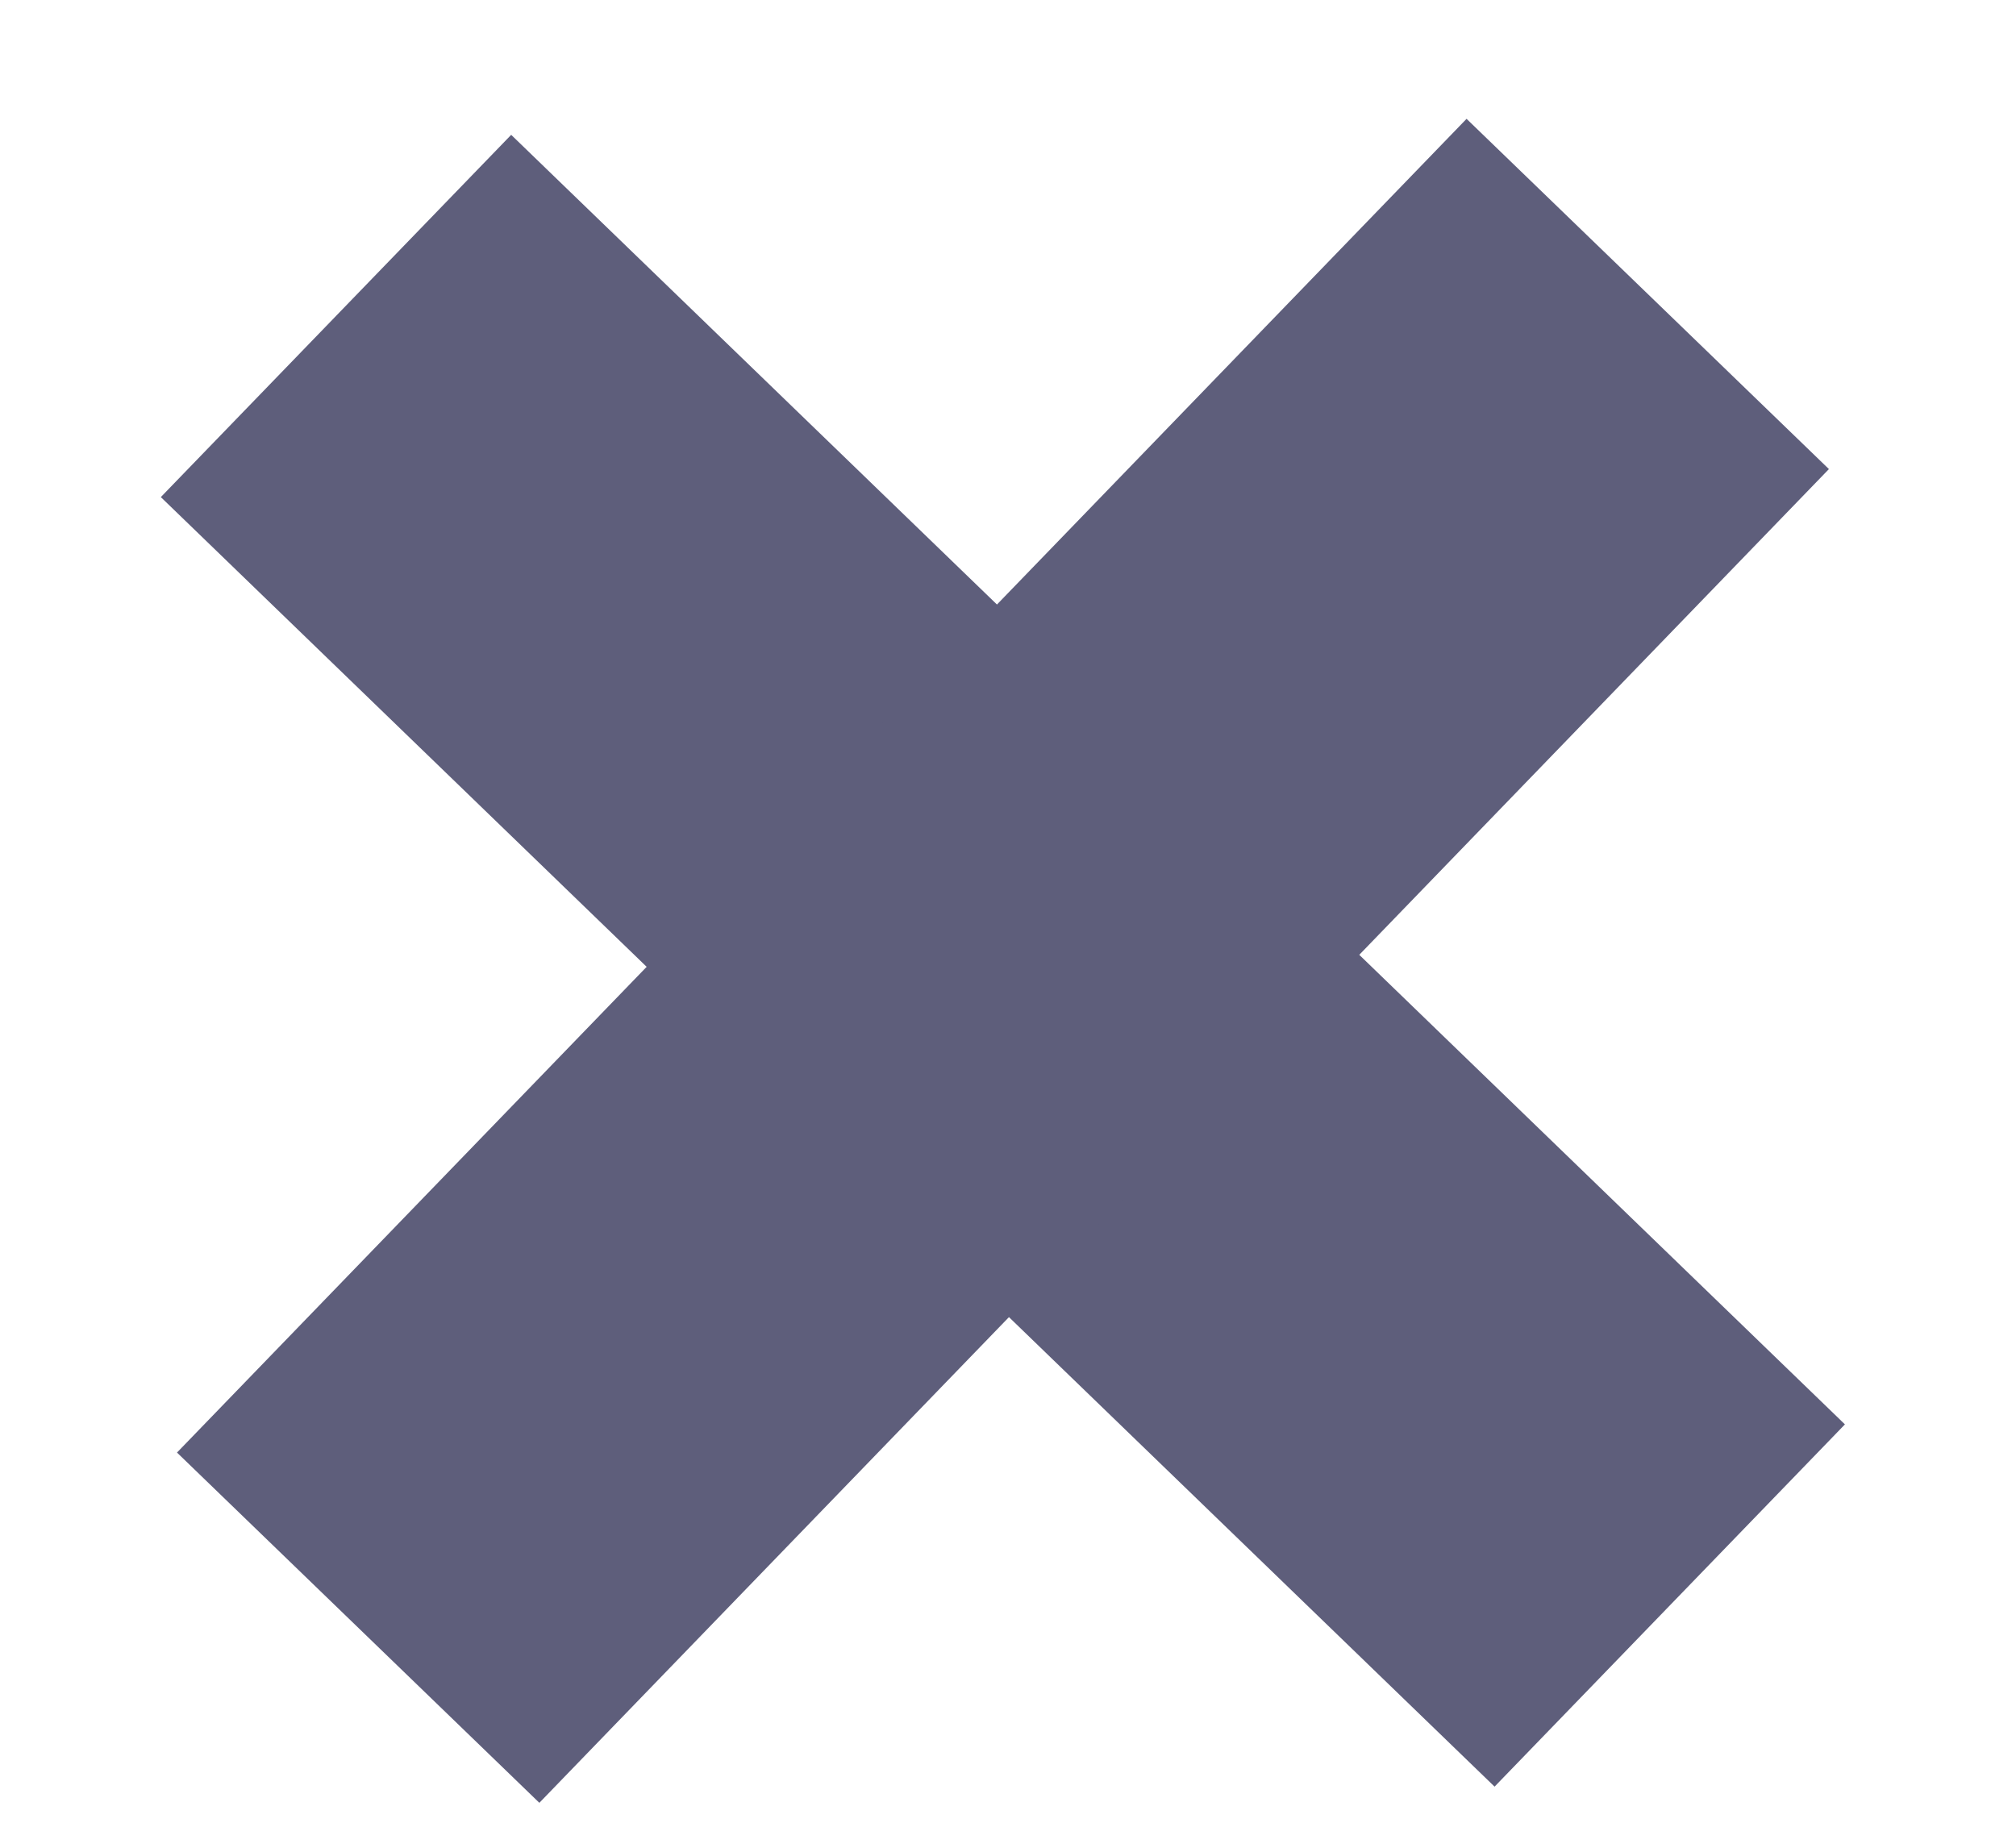 <svg width="12" height="11" viewBox="0 0 12 11" fill="none" xmlns="http://www.w3.org/2000/svg">
<path d="M2 1.881L9.939 9.558" stroke="#5E5E7B" stroke-width="3"/>
<path d="M9.808 1.75L2.132 9.69" stroke="#5E5E7B" stroke-width="3"/>
</svg>
